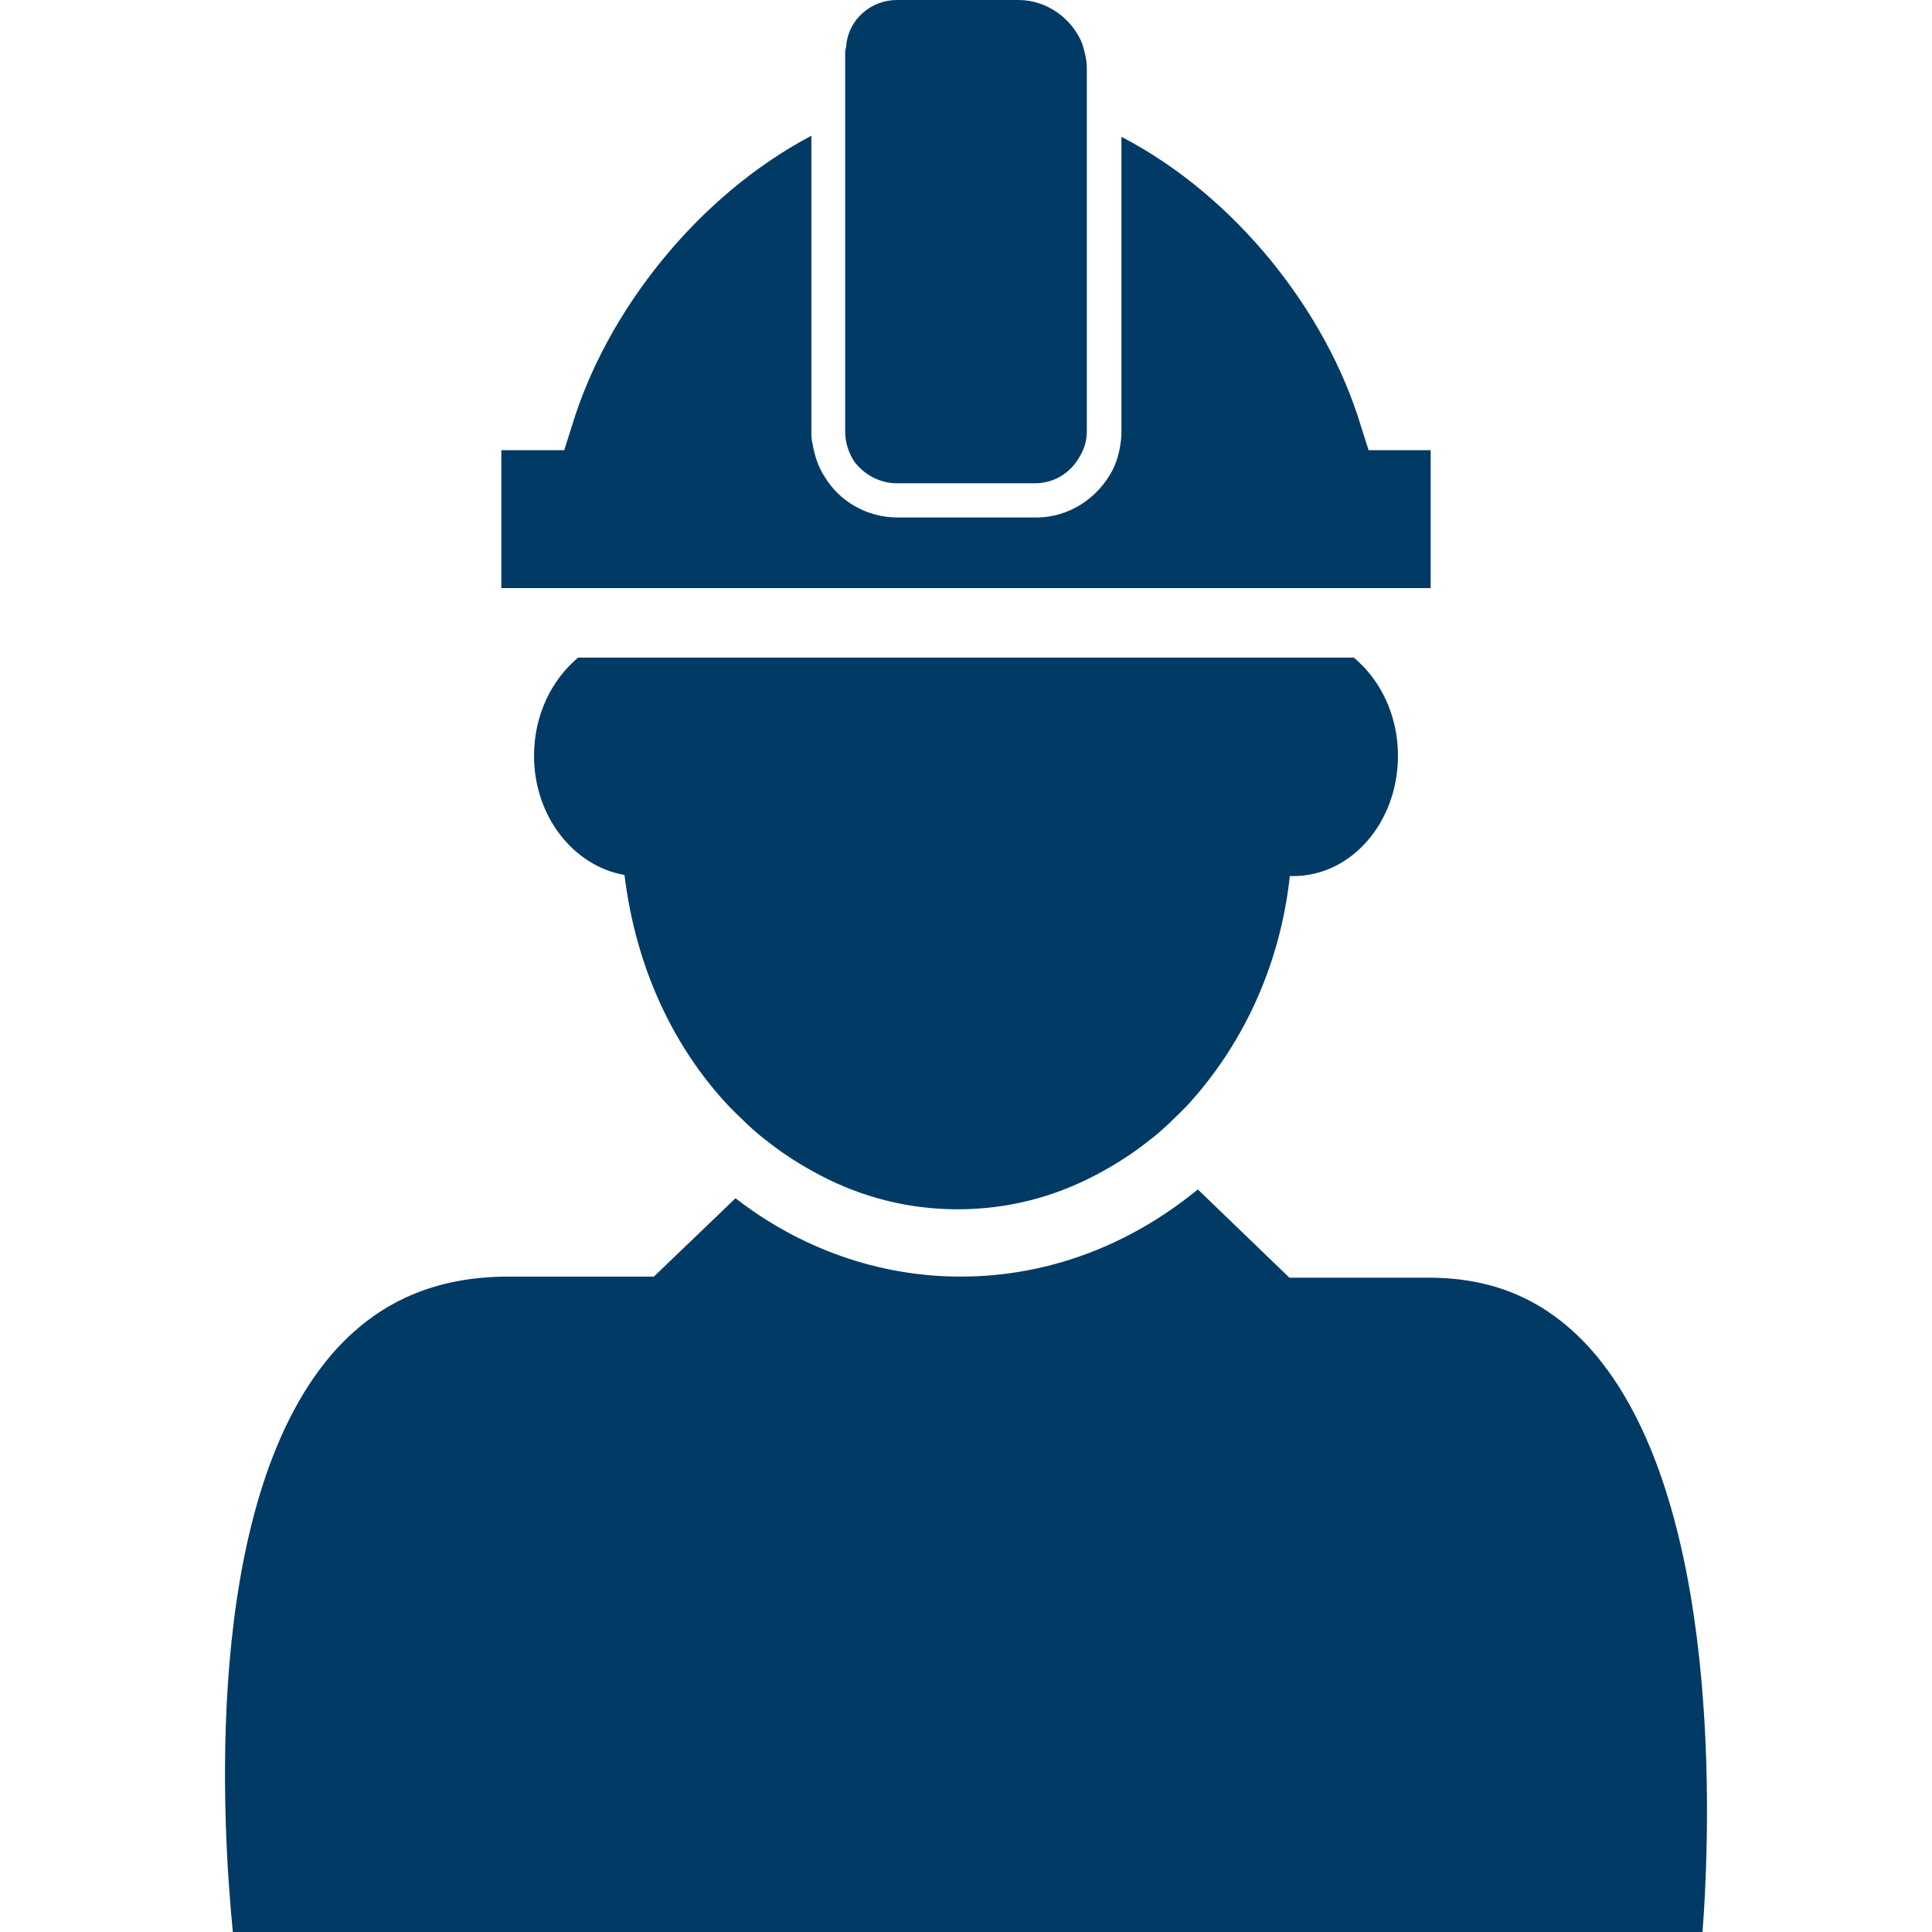 <svg xmlns="http://www.w3.org/2000/svg" width="128" height="128" viewBox="0 0 535.806 535.807"><g fill="#003A65"><path d="M440.956 373.932c-11.934-13.158-26.315-19.584-44.676-19.584h-38.686l-25.398-24.479c-18.666 15.3-41.31 24.174-65.791 24.174-22.95 0-44.676-7.956-62.424-21.726l-22.645 21.726h-40.262c-20.502 0-36.414 7.038-48.96 21.421C55.7 417.691 61.82 507.962 64.574 535.808h407.592c2.144-28.154 5.816-120.566-31.21-161.876z"/><path d="M160.343 182.376c-7.344 6.12-12.24 15.912-12.24 27.234 0 16.83 11.016 30.6 25.092 33.048 3.06 25.398 13.464 47.736 29.07 64.26 3.365 3.366 6.731 6.732 10.403 9.486 4.591 3.672 9.486 6.732 14.688 9.486 11.628 6.119 24.479 9.485 38.25 9.485 13.77 0 26.623-3.366 38.25-9.485 5.202-2.754 10.098-5.814 14.688-9.486 3.673-2.754 7.038-6.12 10.404-9.486 15.3-16.523 26.01-38.556 28.764-63.954h.918c16.219 0 29.07-14.994 29.07-33.354 0-11.322-4.896-21.114-12.24-27.234H160.343zm217.066-64.26c-9.486-31.518-34.578-63.648-66.402-80.172v82.926c-.306 3.366-.918 6.426-2.447 9.486-3.979 7.65-11.935 13.158-21.114 13.158H248.89c-8.568 0-16.219-4.59-20.196-11.322-1.836-2.754-2.754-5.813-3.366-9.18-.306-1.224-.306-2.142-.306-3.366V37.638c-31.824 16.83-56.916 48.96-66.402 80.478l-2.142 6.732h-17.442v38.25h257.737v-38.25h-17.22l-2.144-6.732z"/><path d="M248.777 134.028h38.25c5.508 0 10.098-3.06 12.546-7.65 1.224-2.142 1.836-4.284 1.836-6.732V18.972c0-2.448-.612-4.59-1.224-6.732C297.432 5.202 290.394 0 282.438 0h-33.661c-7.344 0-13.464 5.508-14.076 12.546 0 .612-.306 1.224-.306 1.836v105.264c0 3.06.918 5.814 2.448 8.262 2.755 3.672 7.038 6.12 11.934 6.12z"/></g></svg>